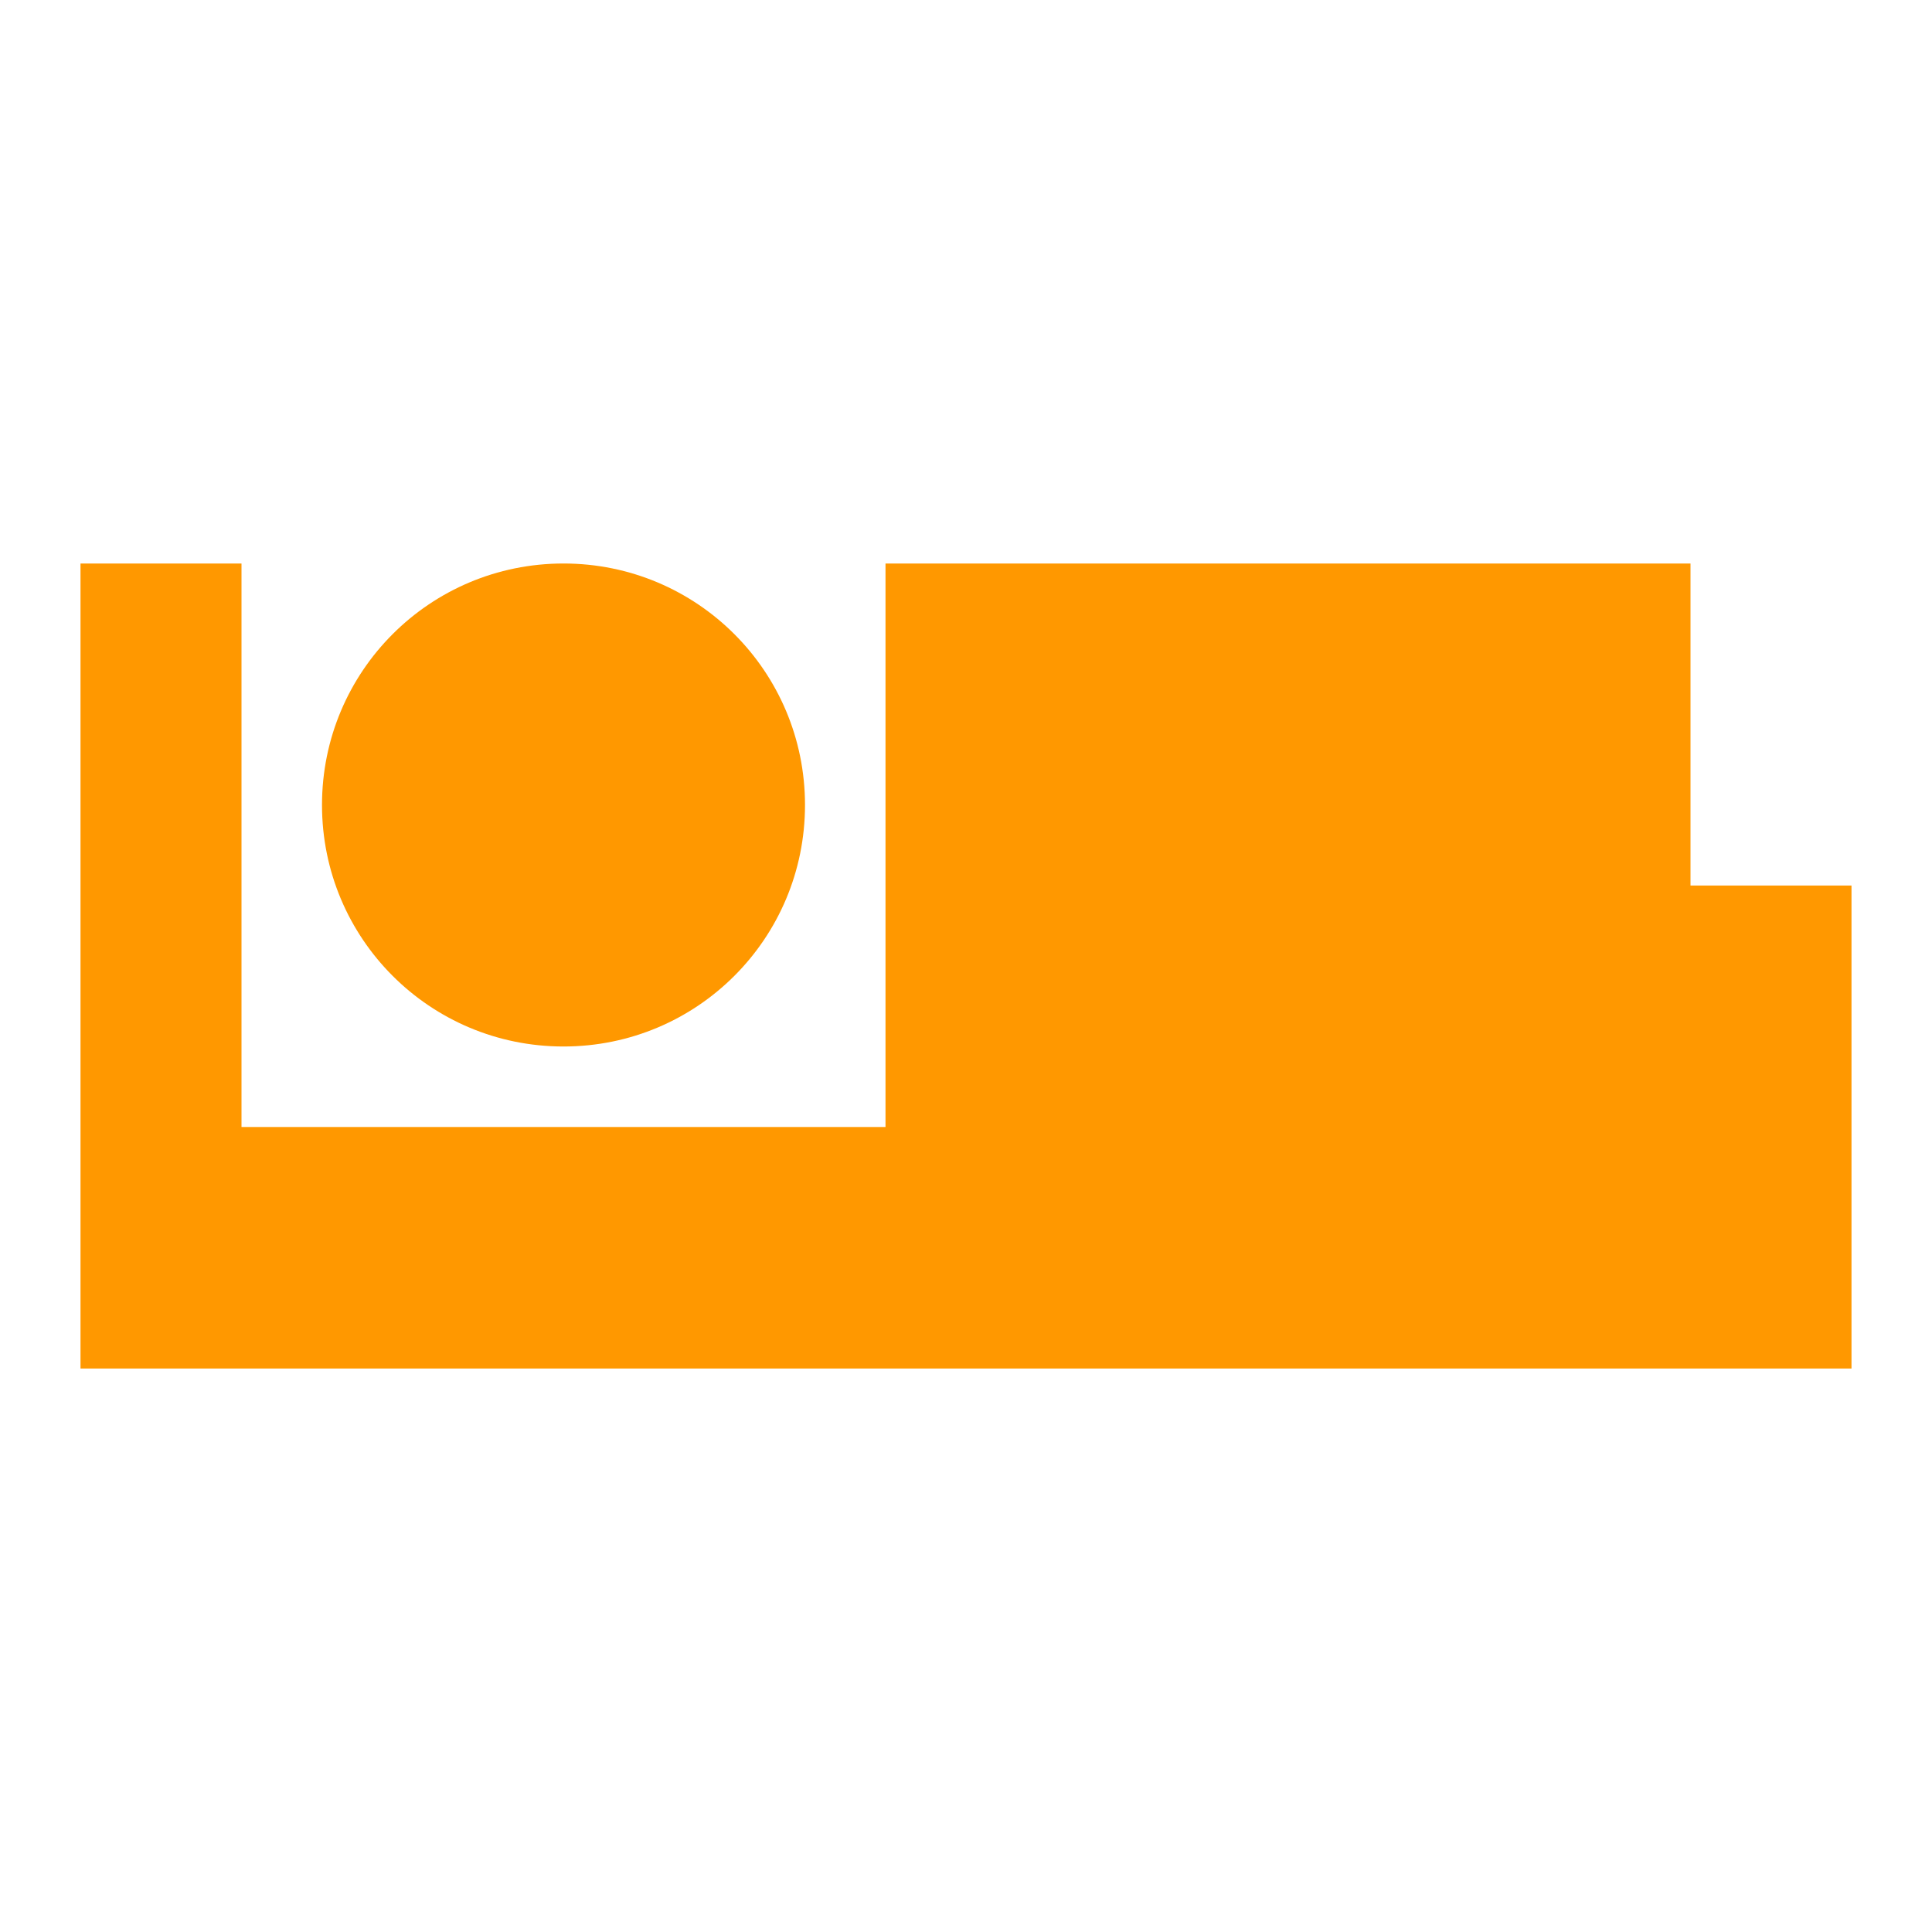 <?xml version="1.0" encoding="UTF-8"?>
<svg width="24px" height="24px" viewBox="0 0 24 24" version="1.1" xmlns="http://www.w3.org/2000/svg">
    <path d="M7,13c1.66,0 3,-1.34 3,-3S8.66,7 7,7s-3,1.34 -3,3 1.34,3 3,3zM19,7h-8v7L3,14L3,7L1,7v10h22v-6h-2v-4z" fill="#FF9800"/>
</svg> 